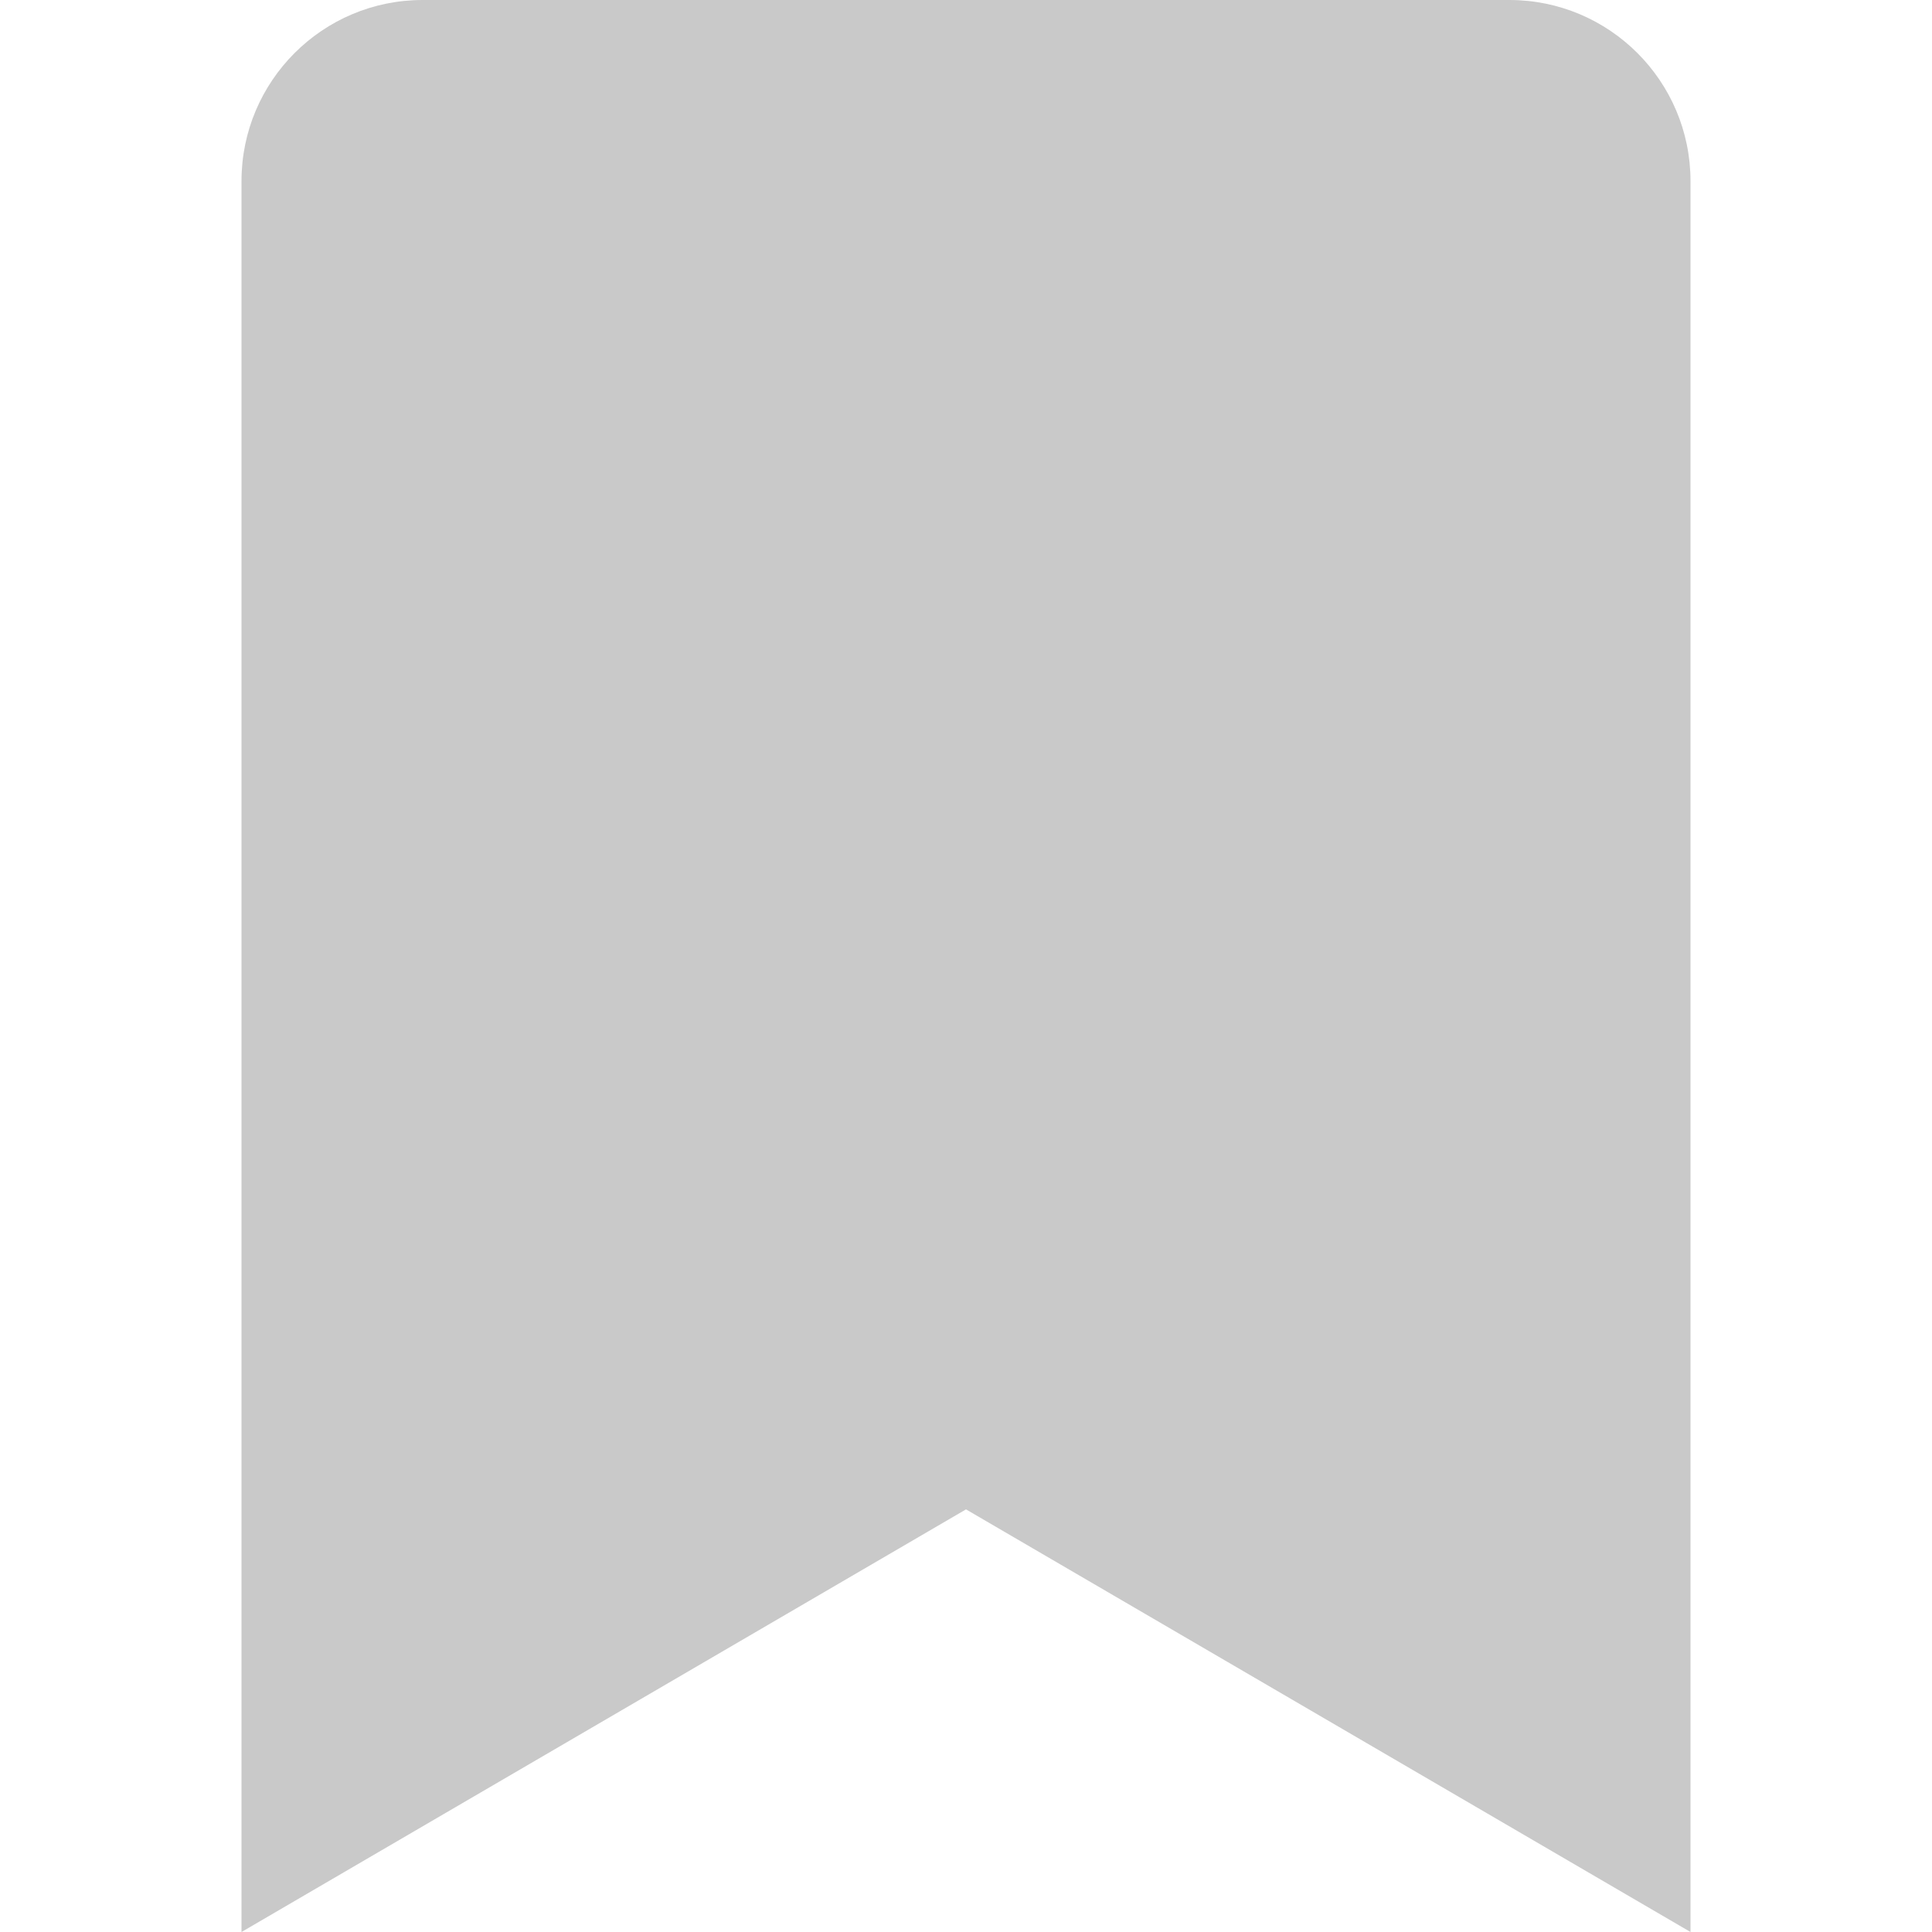 <?xml version="1.0" ?><svg viewBox="0 0 384 512" xmlns="http://www.w3.org/2000/svg" width="24" height="24"><path d="M384 48V512l-192-112L0 512V48C0 21.5 21.5 0 48 0h288C362.5 0 384 21.5 384 48z" fill="#c9c9c9"/></svg>